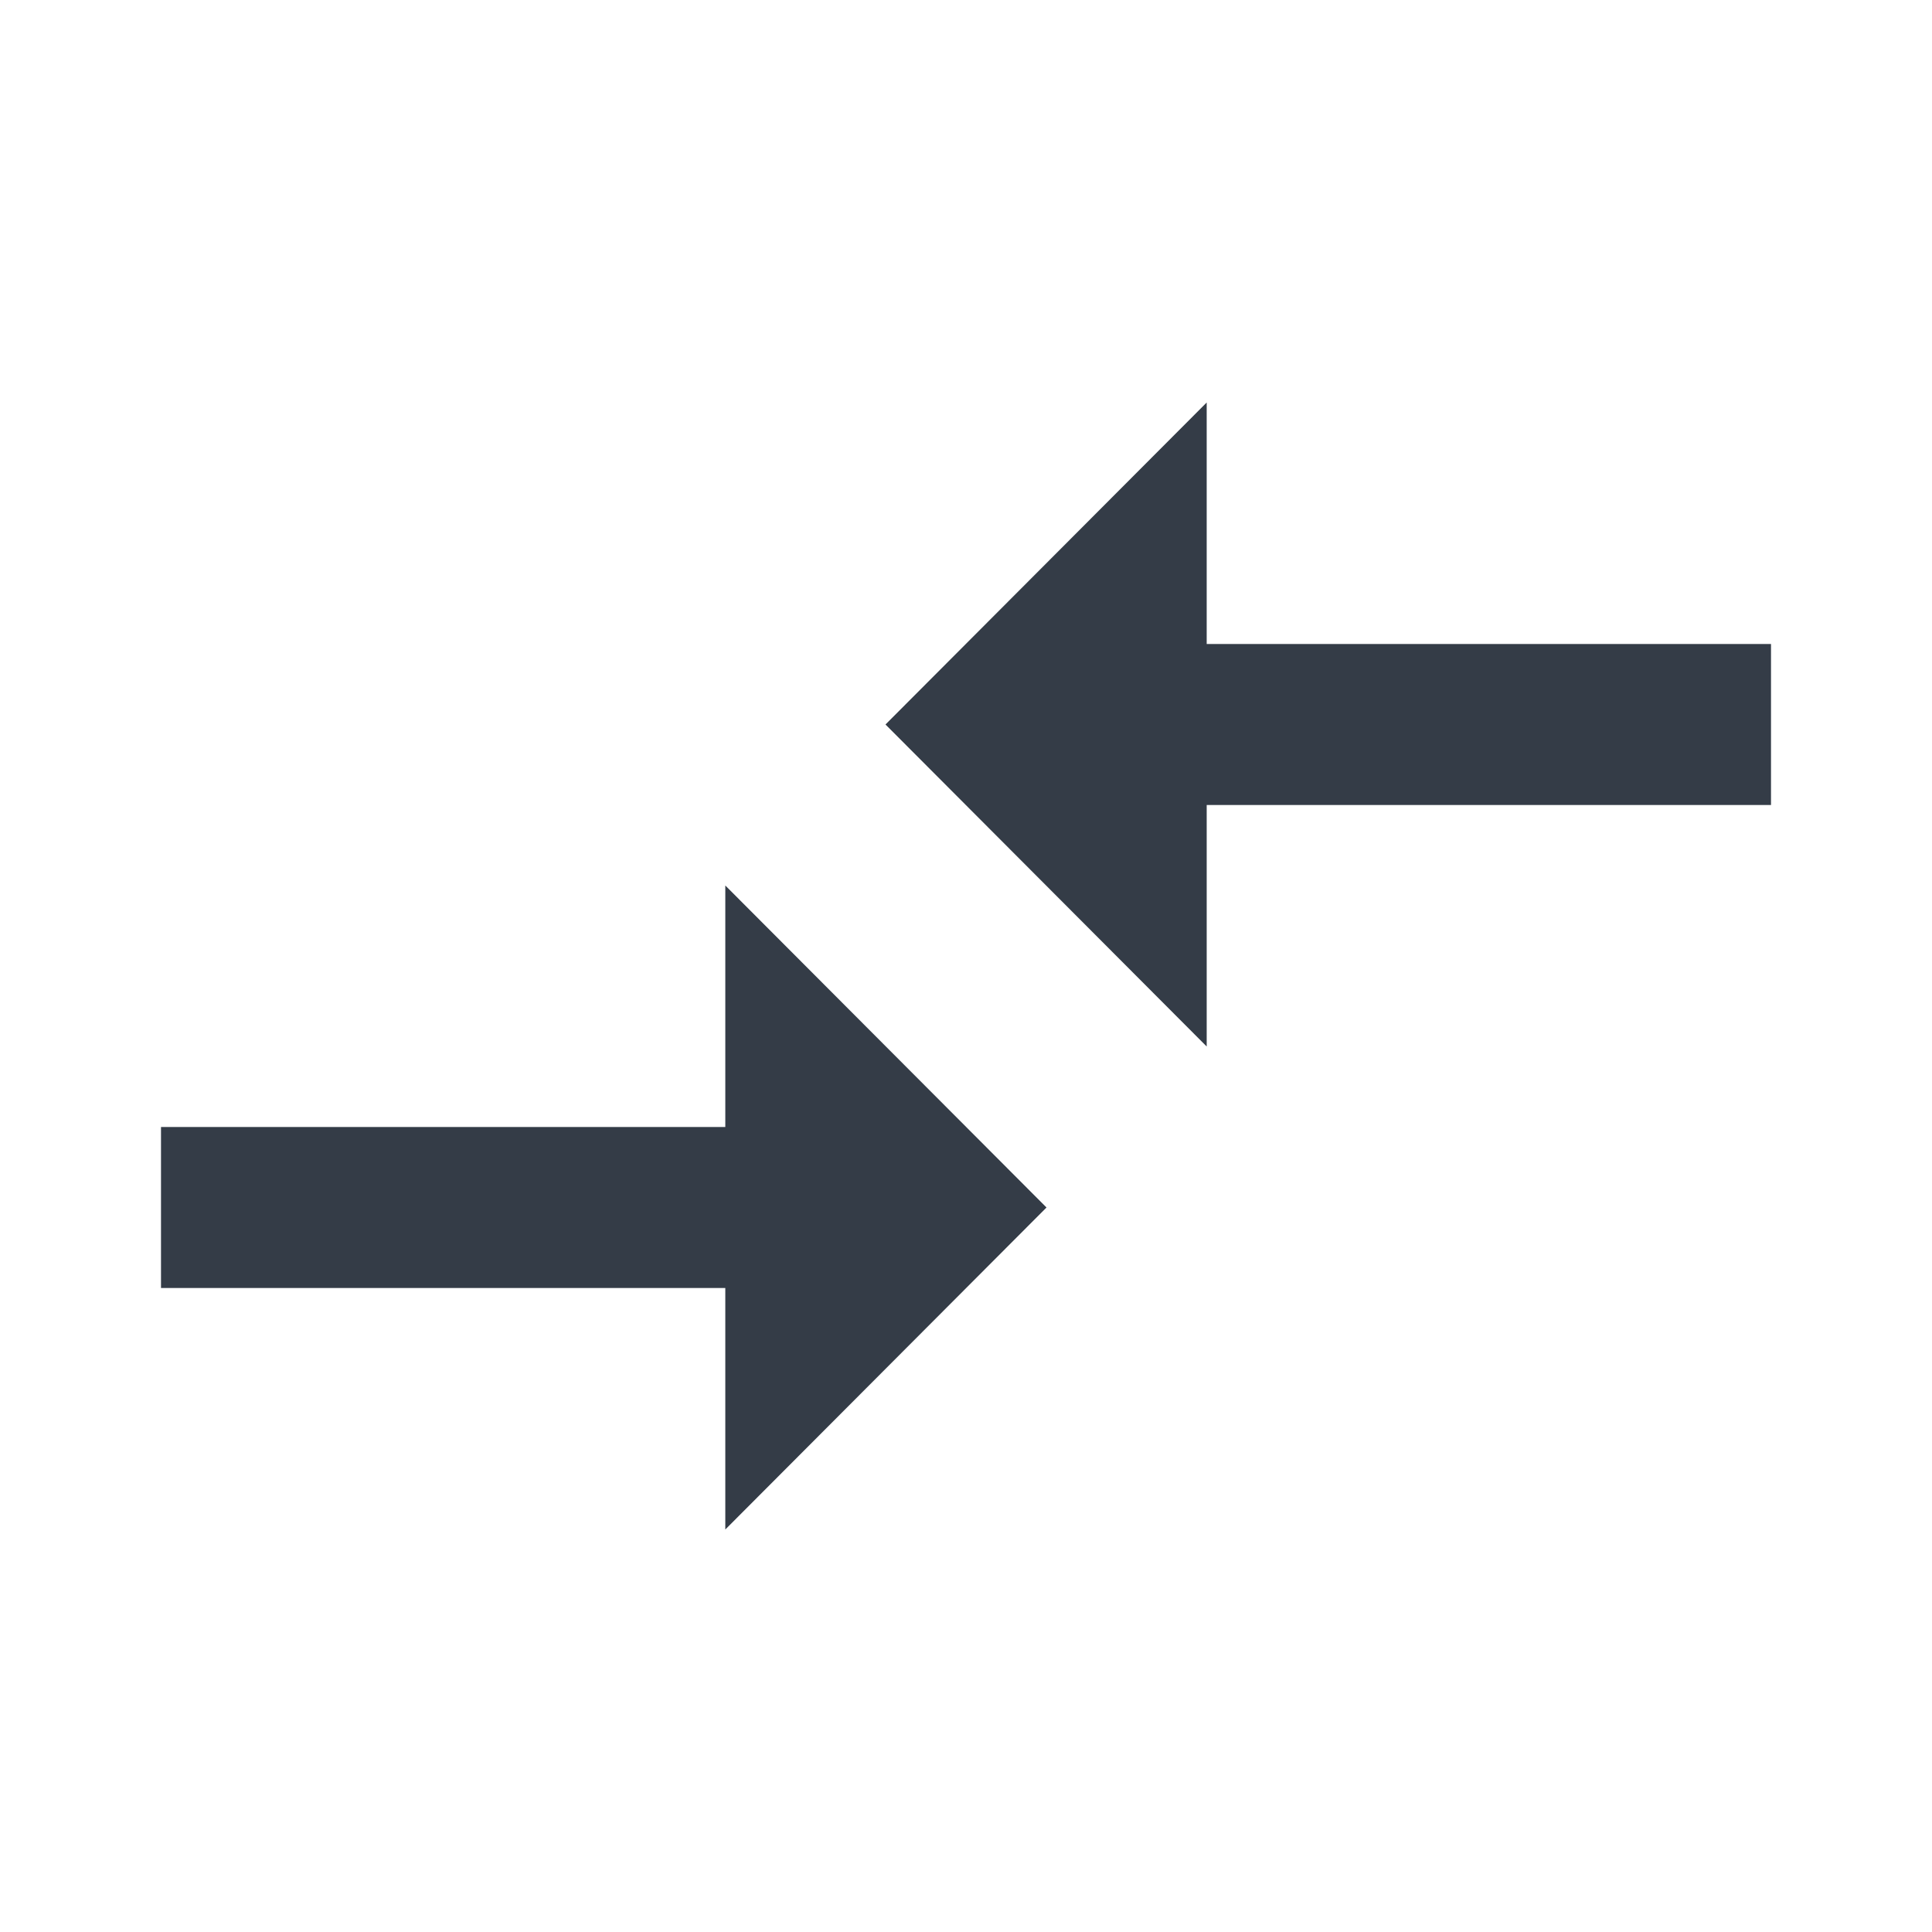 <svg xmlns="http://www.w3.org/2000/svg" fill="none" viewBox="0 0 24 24" width="24" height="24"><g clip-path="url(#a)"><path fill="#343C47" d="M9.01 14H2v2h7.01v3L13 15l-3.99-4v3Zm5.98-1v-3H22V8h-7.01V5L11 9l3.99 4Z"/></g><defs><clipPath id="a"><path fill="#fff" d="M0 0h24v24H0z"/></clipPath></defs></svg>